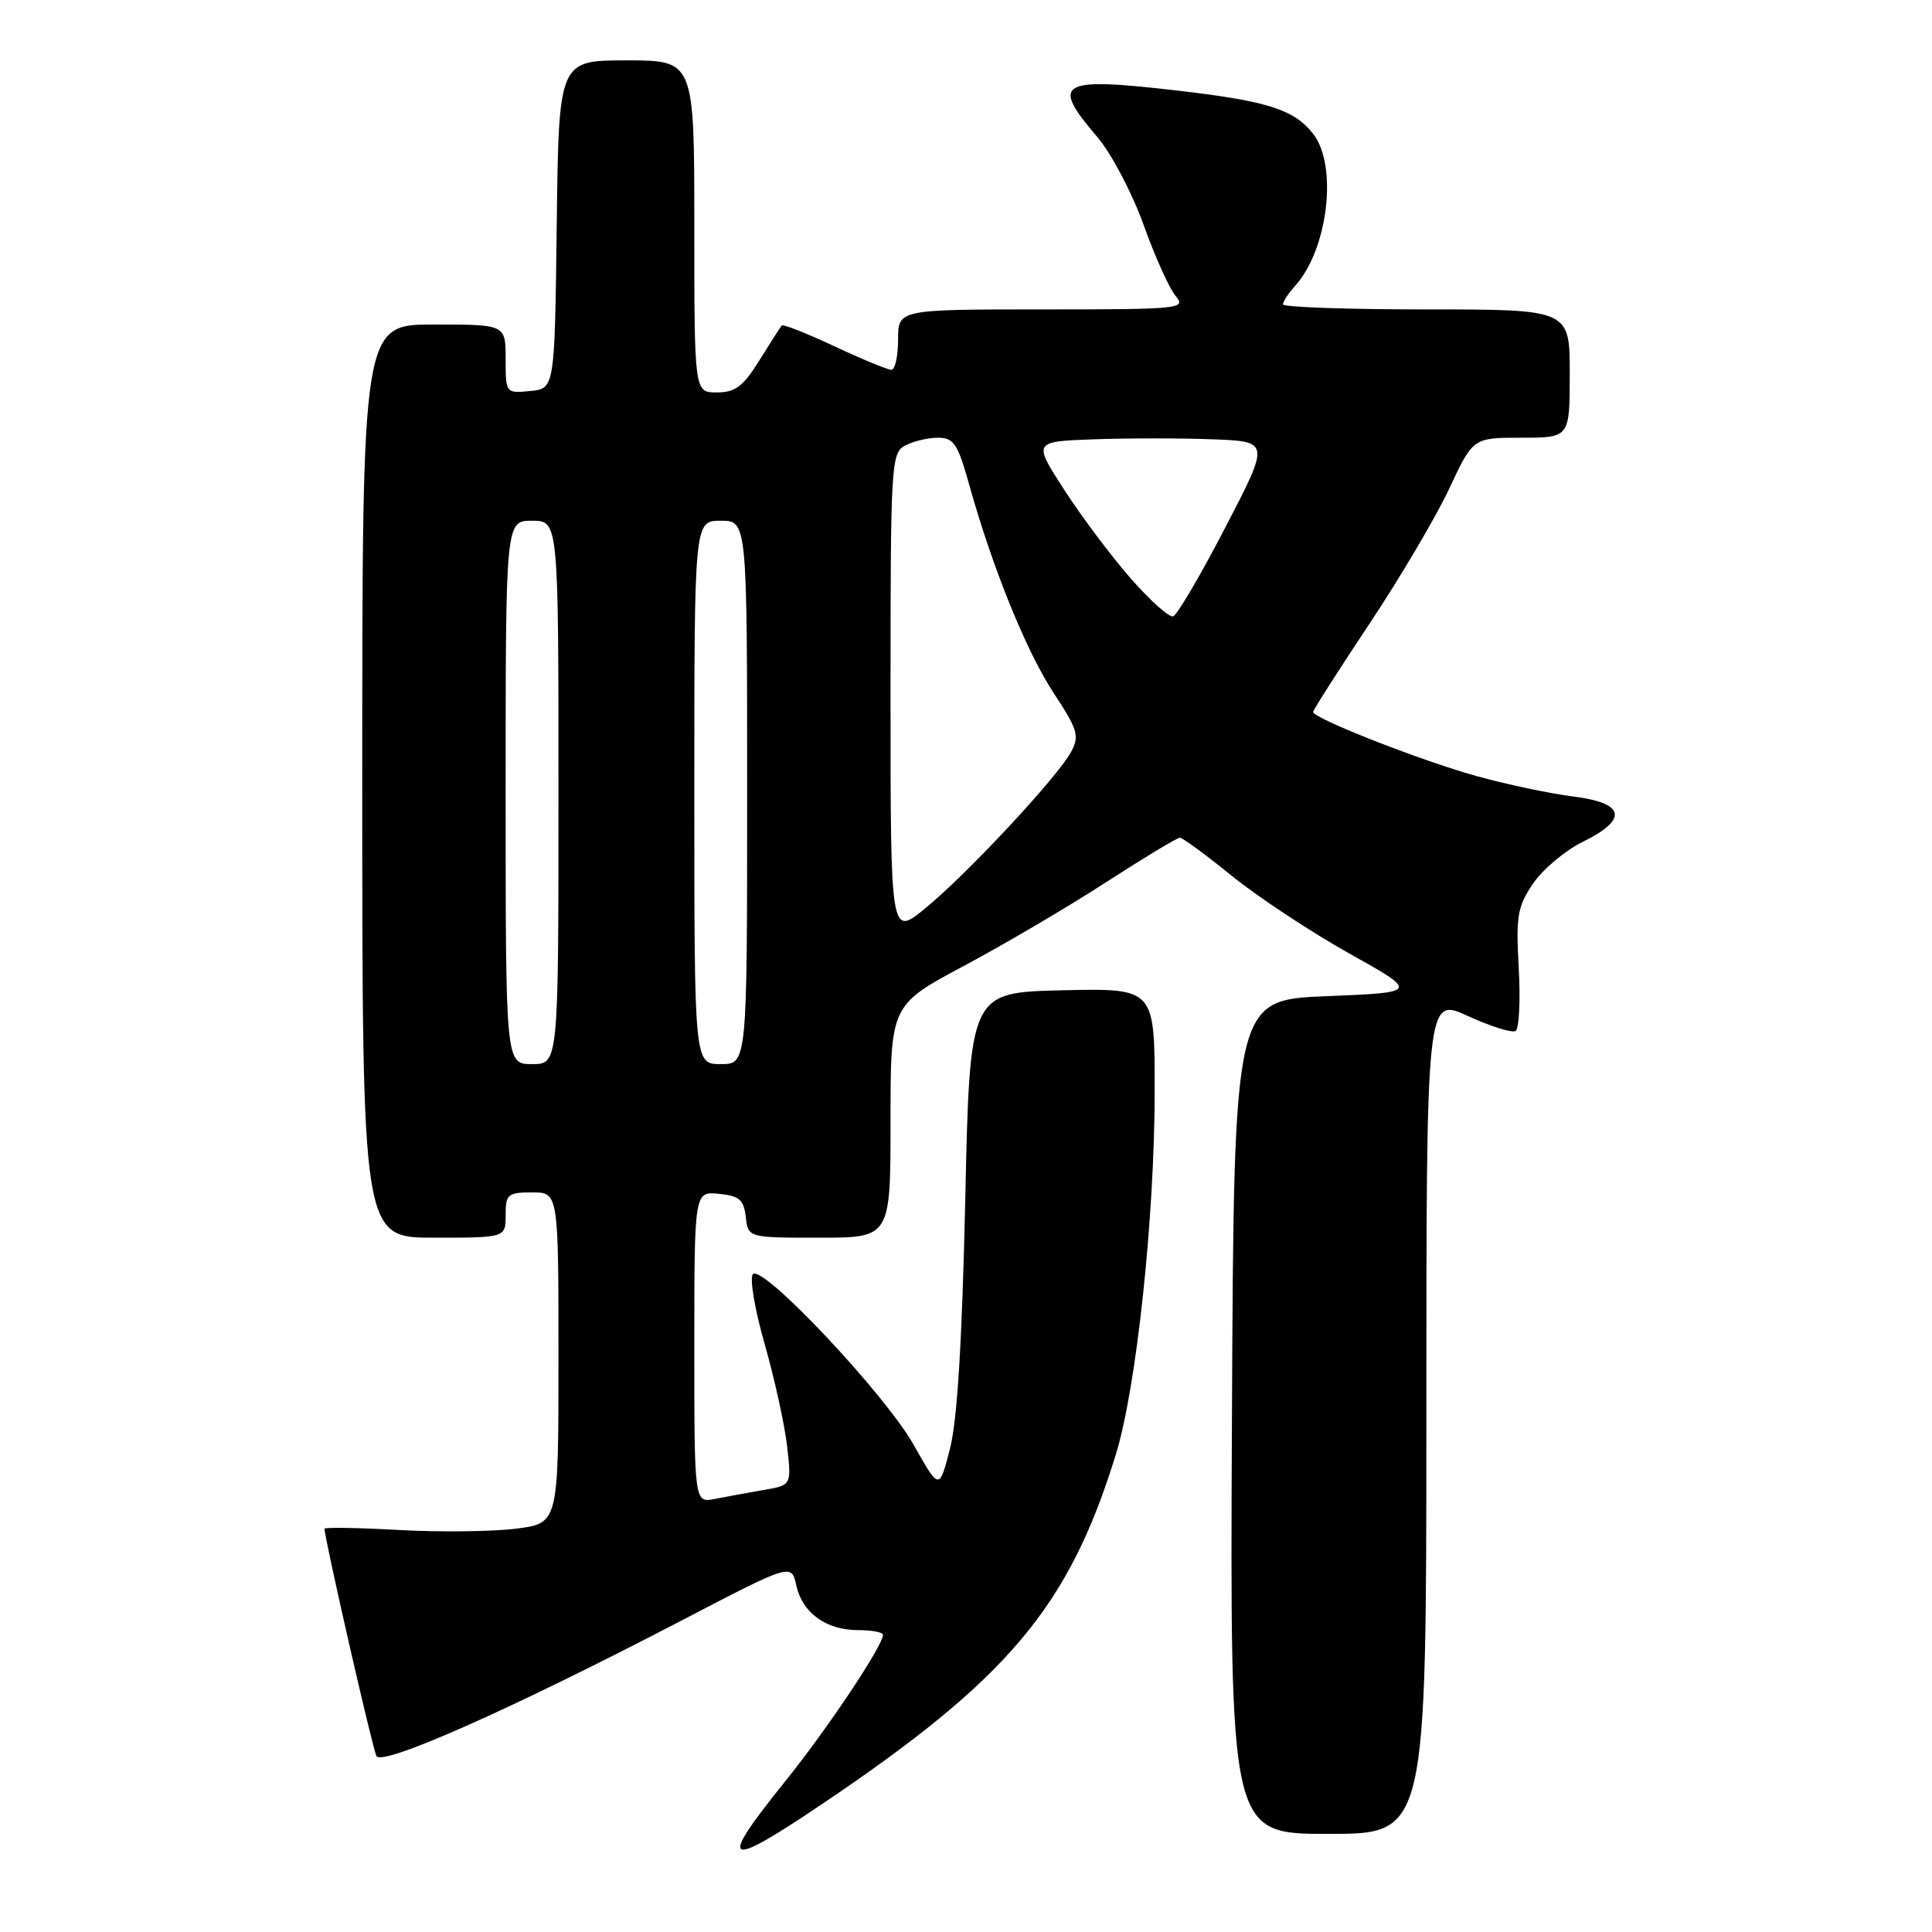 <?xml version="1.0" encoding="UTF-8" standalone="no"?>
<!DOCTYPE svg PUBLIC "-//W3C//DTD SVG 1.1//EN" "http://www.w3.org/Graphics/SVG/1.1/DTD/svg11.dtd" >
<svg xmlns="http://www.w3.org/2000/svg" xmlns:xlink="http://www.w3.org/1999/xlink" version="1.1" viewBox="0 0 256 256">
 <g >
 <path fill="currentColor"
d=" M 108.79 239.14 C 133.62 222.43 141.61 212.94 147.85 192.74 C 150.59 183.87 153.00 161.31 153.00 144.51 C 153.00 130.94 153.00 130.94 140.75 131.22 C 128.50 131.50 128.50 131.50 127.90 159.00 C 127.49 177.65 126.84 188.27 125.87 191.99 C 124.46 197.47 124.46 197.47 121.09 191.49 C 117.31 184.76 101.08 167.52 99.77 168.83 C 99.30 169.30 100.00 173.47 101.32 178.09 C 102.64 182.72 103.98 188.82 104.30 191.65 C 104.88 196.80 104.88 196.80 101.19 197.43 C 99.16 197.78 96.26 198.31 94.75 198.61 C 92.00 199.16 92.00 199.16 92.00 178.52 C 92.00 157.87 92.00 157.87 95.25 158.19 C 97.96 158.45 98.55 158.96 98.82 161.25 C 99.13 164.00 99.13 164.00 108.57 164.00 C 118.00 164.00 118.00 164.00 118.00 148.59 C 118.00 133.18 118.00 133.18 127.75 127.97 C 133.11 125.11 141.59 120.12 146.59 116.88 C 151.59 113.65 155.98 111.00 156.34 111.00 C 156.70 111.00 159.80 113.28 163.24 116.07 C 166.69 118.86 173.66 123.47 178.75 126.32 C 188.01 131.50 188.01 131.50 175.75 132.00 C 163.50 132.50 163.50 132.50 163.24 187.75 C 162.98 243.00 162.98 243.00 175.99 243.00 C 189.00 243.00 189.00 243.00 189.00 187.56 C 189.00 132.11 189.00 132.11 194.49 134.62 C 197.50 136.00 200.36 136.90 200.82 136.61 C 201.29 136.32 201.48 132.58 201.24 128.29 C 200.86 121.36 201.07 120.12 203.15 117.06 C 204.44 115.18 207.39 112.70 209.70 111.56 C 215.80 108.57 215.35 106.40 208.45 105.54 C 205.39 105.15 199.66 103.95 195.71 102.85 C 188.33 100.81 174.00 95.19 174.00 94.34 C 174.00 94.07 177.35 88.83 181.44 82.68 C 185.53 76.53 190.30 68.46 192.03 64.75 C 195.19 58.00 195.19 58.00 201.59 58.00 C 208.00 58.00 208.00 58.00 208.00 49.50 C 208.00 41.00 208.00 41.00 189.00 41.00 C 178.55 41.00 170.00 40.70 170.00 40.33 C 170.00 39.96 170.72 38.86 171.60 37.89 C 175.98 33.05 177.30 21.92 173.98 17.71 C 171.49 14.54 168.00 13.41 156.50 12.06 C 140.30 10.16 139.11 10.81 145.38 18.13 C 147.24 20.30 150.01 25.55 151.53 29.79 C 153.05 34.03 154.97 38.29 155.80 39.25 C 157.23 40.91 156.31 41.00 138.15 41.00 C 119.00 41.00 119.00 41.00 119.00 45.00 C 119.00 47.20 118.60 49.00 118.11 49.00 C 117.62 49.00 114.23 47.60 110.56 45.88 C 106.90 44.17 103.76 42.93 103.59 43.13 C 103.41 43.33 102.08 45.41 100.62 47.75 C 98.47 51.21 97.42 52.00 94.99 52.00 C 92.00 52.00 92.00 52.00 92.00 30.00 C 92.00 8.00 92.00 8.00 83.02 8.00 C 74.04 8.00 74.04 8.00 73.77 29.75 C 73.50 51.50 73.50 51.50 70.25 51.81 C 67.01 52.13 67.00 52.11 67.00 47.56 C 67.00 43.00 67.00 43.00 57.50 43.00 C 48.00 43.00 48.00 43.00 48.00 103.50 C 48.00 164.00 48.00 164.00 57.50 164.00 C 67.00 164.00 67.00 164.00 67.00 161.00 C 67.00 158.24 67.28 158.00 70.50 158.00 C 74.00 158.00 74.00 158.00 74.00 179.93 C 74.00 201.86 74.00 201.86 68.33 202.56 C 65.22 202.95 58.24 203.03 52.83 202.73 C 47.42 202.43 43.00 202.36 43.00 202.57 C 43.00 203.85 49.36 231.71 49.88 232.68 C 50.62 234.08 67.79 226.45 90.19 214.79 C 104.87 207.14 104.87 207.14 105.51 210.07 C 106.32 213.73 109.46 216.00 113.72 216.00 C 115.53 216.00 117.00 216.28 117.00 216.62 C 117.00 218.05 109.67 229.05 104.07 236.00 C 95.04 247.21 95.92 247.80 108.79 239.14 Z  M 67.00 105.00 C 67.00 69.00 67.00 69.00 70.50 69.00 C 74.00 69.00 74.00 69.00 74.00 105.00 C 74.00 141.00 74.00 141.00 70.50 141.00 C 67.00 141.00 67.00 141.00 67.00 105.00 Z  M 92.00 105.00 C 92.00 69.00 92.00 69.00 95.50 69.00 C 99.00 69.00 99.00 69.00 99.00 105.00 C 99.00 141.00 99.00 141.00 95.50 141.00 C 92.00 141.00 92.00 141.00 92.00 105.00 Z  M 118.00 92.10 C 118.00 61.46 118.08 60.03 119.93 59.04 C 121.00 58.47 122.95 58.00 124.28 58.00 C 126.38 58.00 126.91 58.80 128.43 64.25 C 131.54 75.34 136.01 86.37 139.65 91.88 C 142.81 96.69 143.06 97.52 141.93 99.62 C 140.17 102.92 128.15 115.82 122.61 120.35 C 118.00 124.13 118.00 124.13 118.00 92.10 Z  M 149.84 76.66 C 147.28 73.74 143.31 68.46 141.03 64.92 C 136.87 58.50 136.87 58.50 144.98 58.21 C 149.44 58.05 156.51 58.05 160.69 58.21 C 168.28 58.50 168.28 58.50 162.34 69.93 C 159.08 76.22 155.97 81.50 155.45 81.67 C 154.93 81.84 152.40 79.58 149.84 76.66 Z "/>
</g>
</svg>